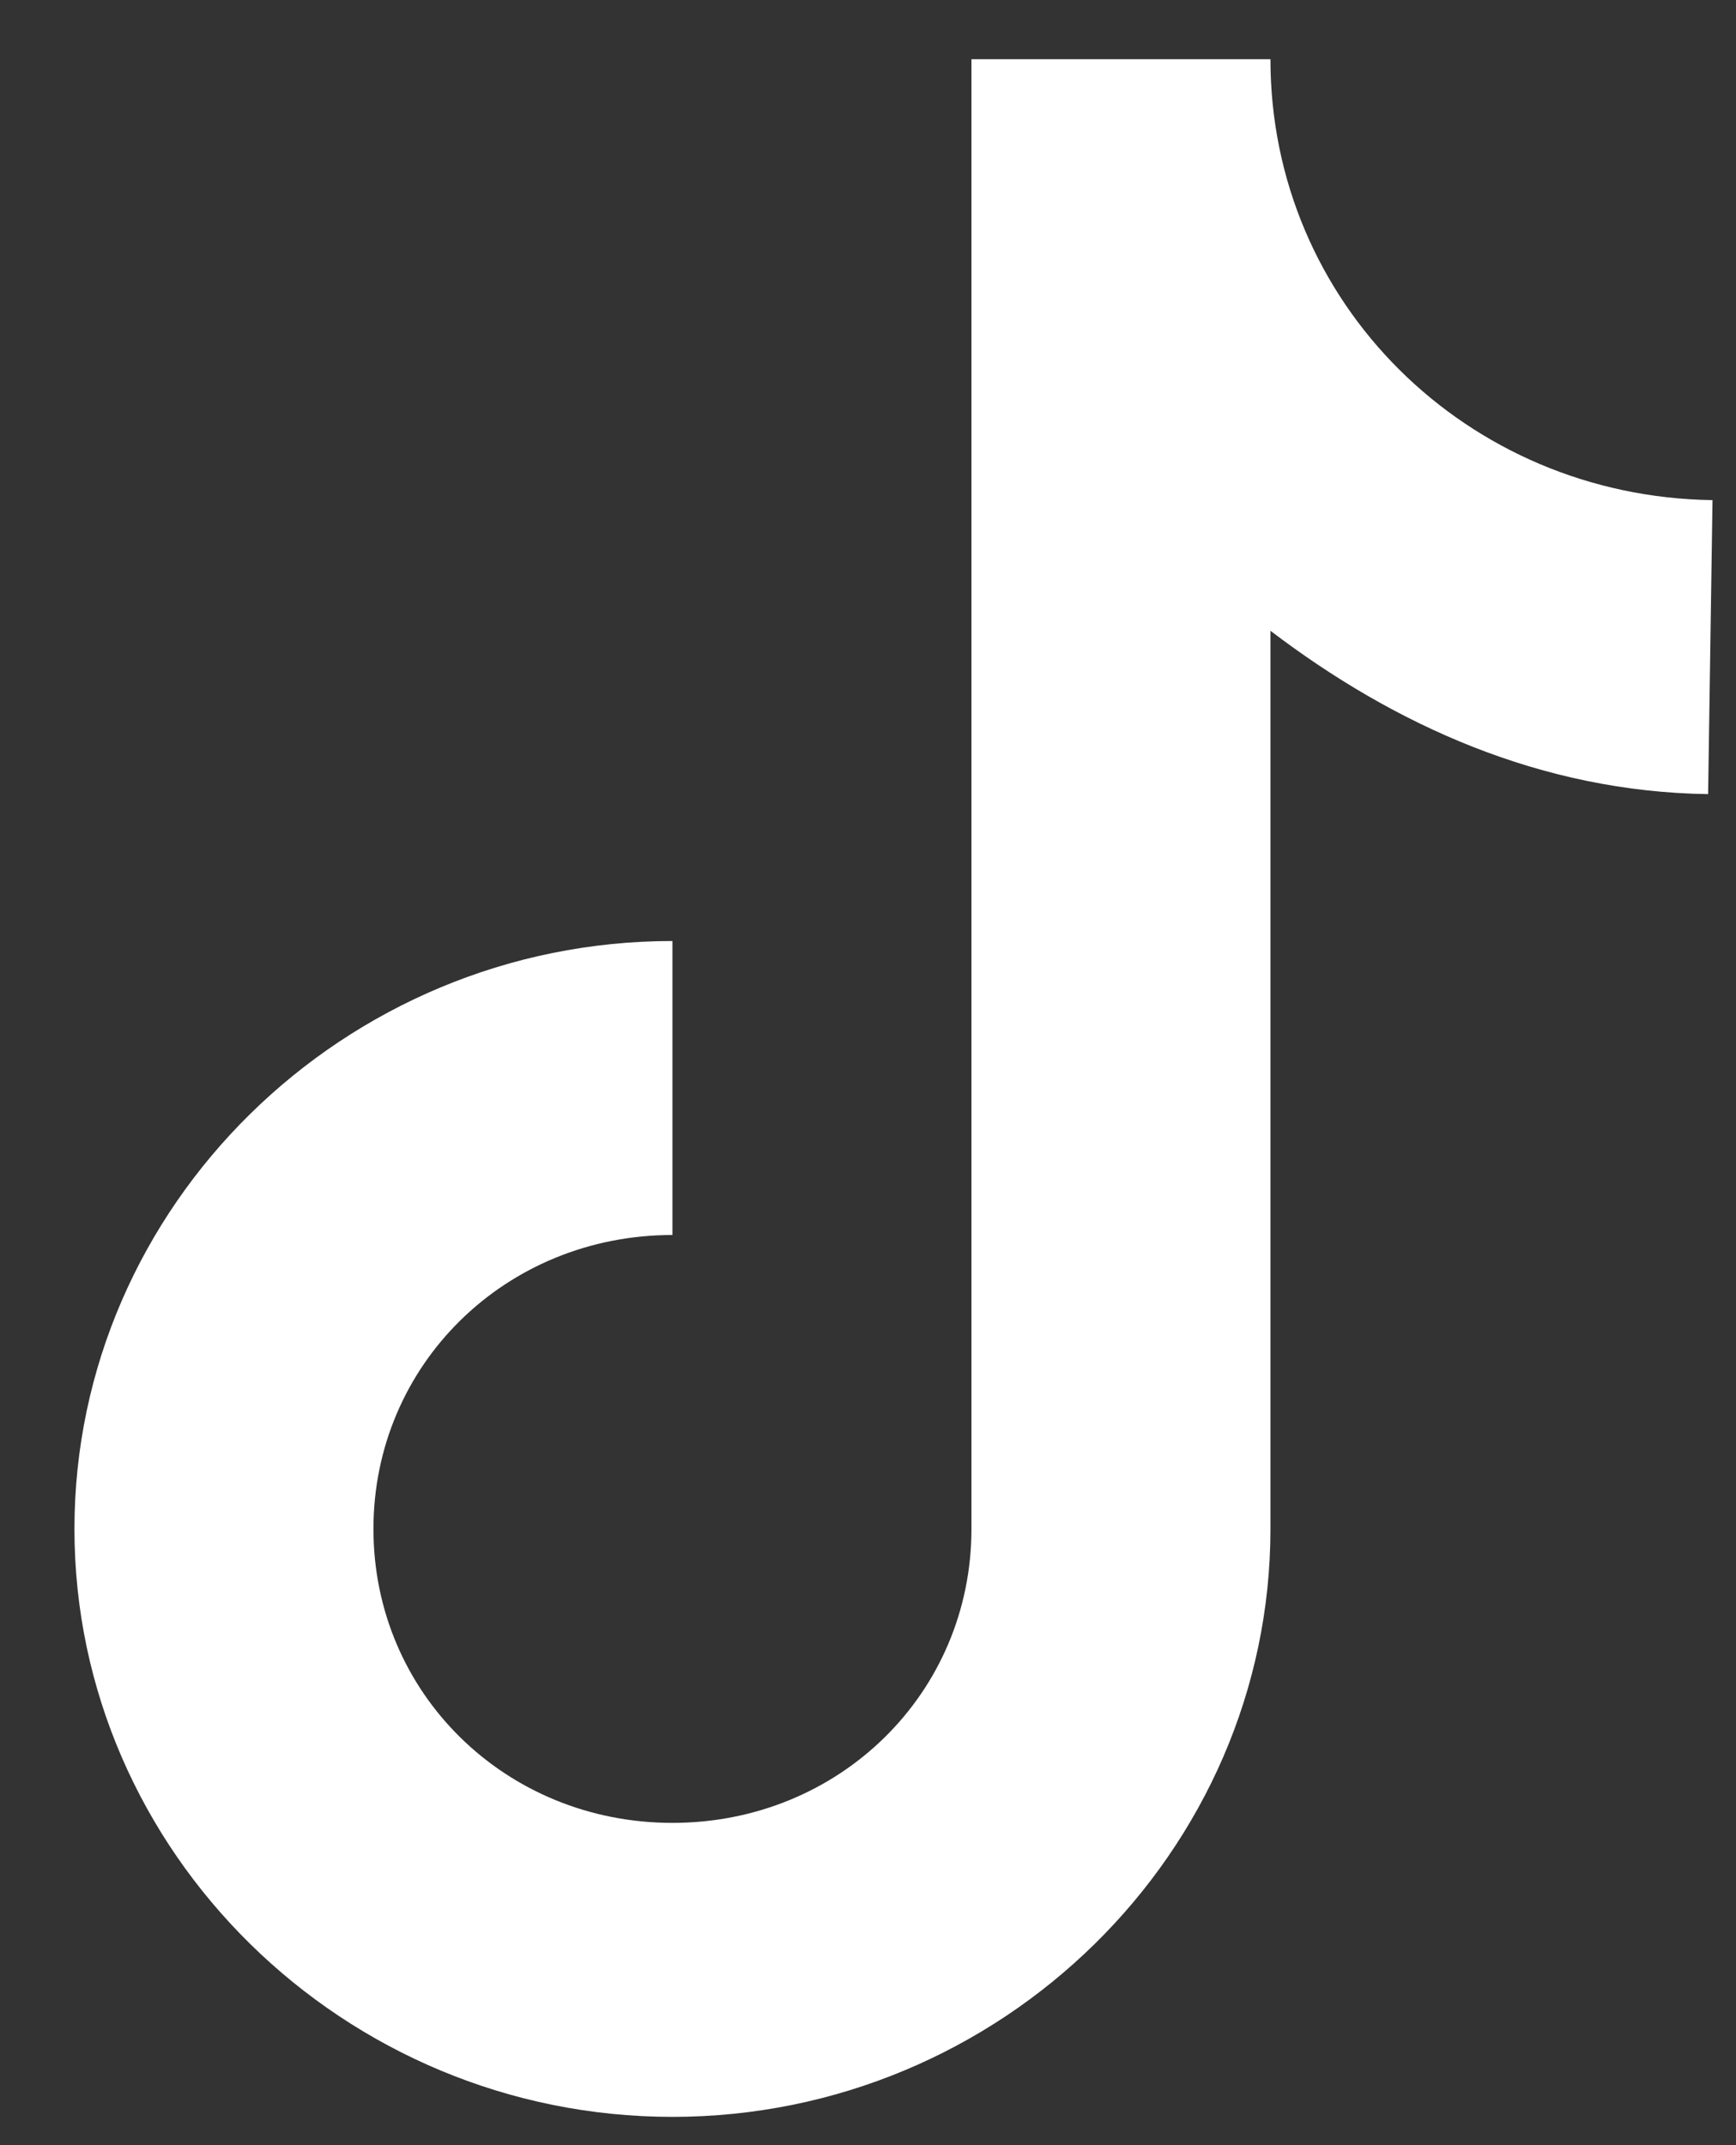 <svg width="17" height="21" viewBox="0 0 17 21" fill="none" xmlns="http://www.w3.org/2000/svg">
<rect x="0" y="0" width="17" height="21" fill="#333333" stroke="none"/>
<path d="M9.513 14.968V0.58H12.441C12.441 2.96 14.36 4.862 16.77 4.896L16.727 7.774C15.089 7.751 13.653 7.097 12.441 6.175V14.968C12.441 18.129 9.802 20.723 6.585 20.723C3.368 20.723 0.729 18.129 0.729 14.968C0.729 11.806 3.368 9.212 6.585 9.212V12.09C4.95 12.09 3.657 13.361 3.657 14.968C3.657 16.574 4.95 17.845 6.585 17.845C8.22 17.845 9.513 16.574 9.513 14.968Z" fill="white"/>
</svg>
